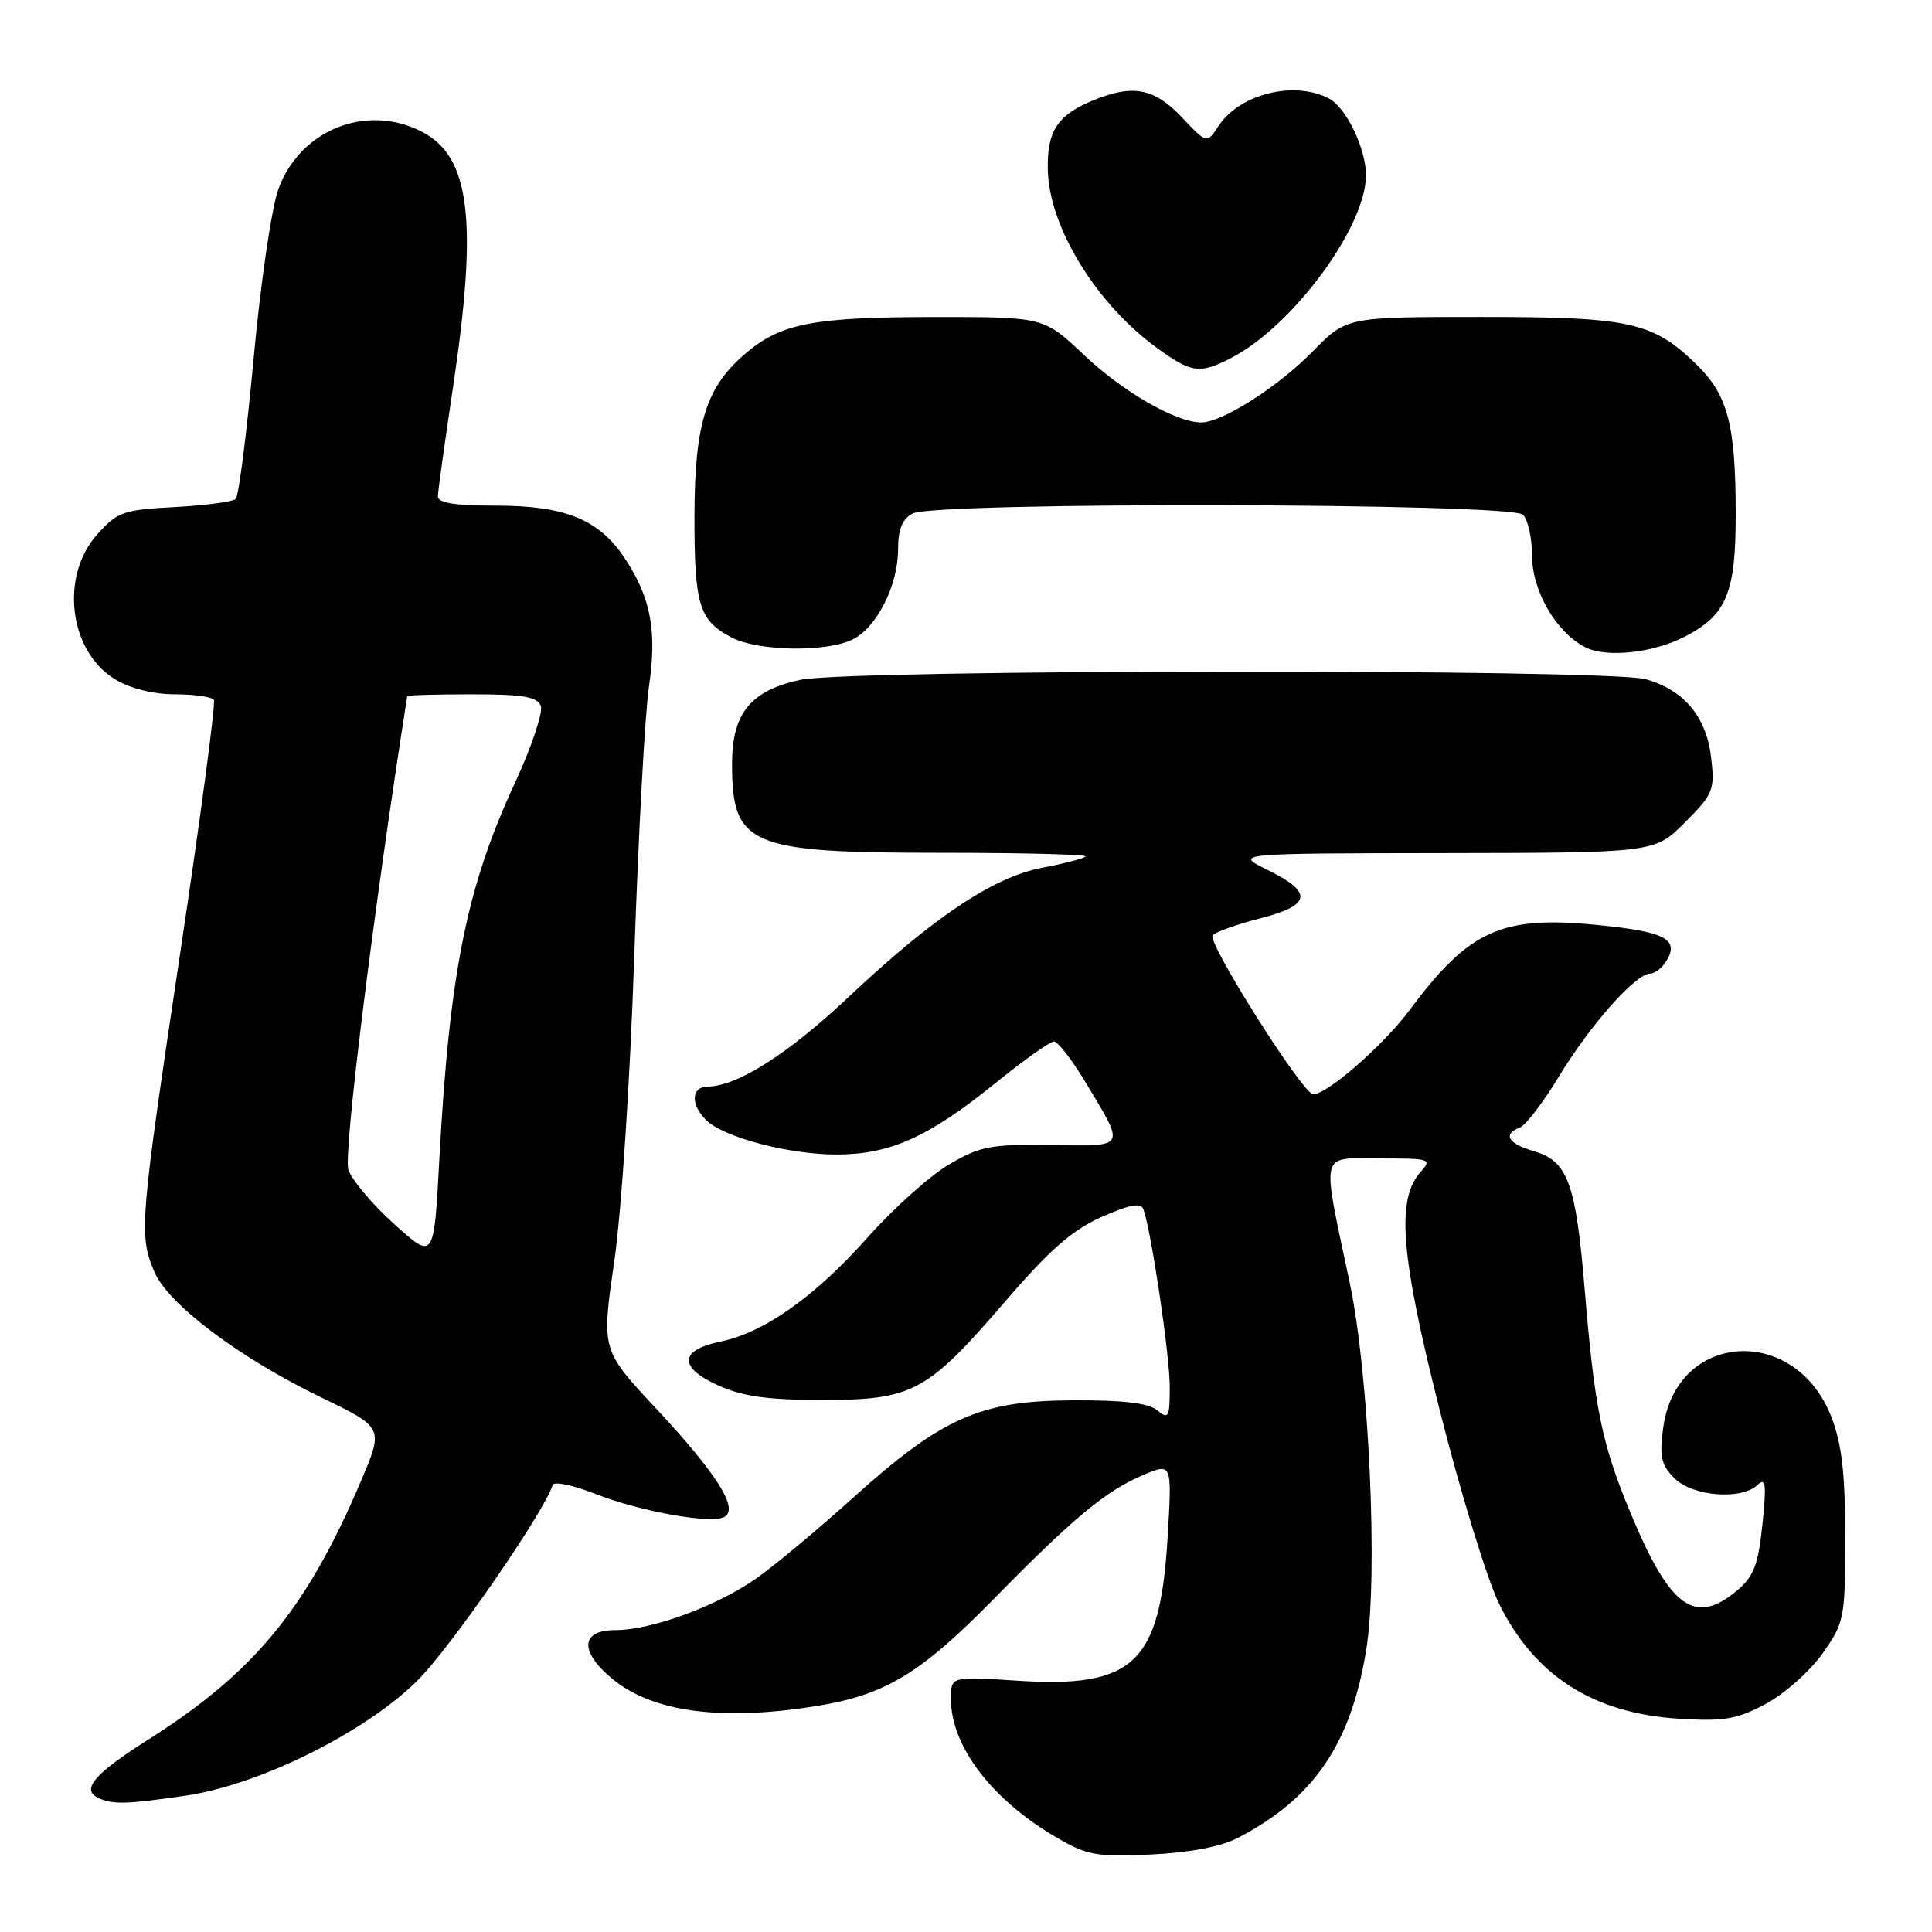 <?xml version="1.0" encoding="UTF-8" standalone="no"?>
<!DOCTYPE svg PUBLIC "-//W3C//DTD SVG 1.1//EN" "http://www.w3.org/Graphics/SVG/1.1/DTD/svg11.dtd" >
<svg xmlns="http://www.w3.org/2000/svg" xmlns:xlink="http://www.w3.org/1999/xlink" version="1.1" viewBox="0 0 256 256">
 <g >
 <path fill="currentColor"
d=" M 164.00 243.54 C 174.10 238.31 179.04 231.06 181.05 218.50 C 182.62 208.76 181.41 182.12 178.85 170.00 C 175.08 152.11 174.75 153.50 182.84 153.50 C 189.50 153.49 189.78 153.58 188.26 155.26 C 184.97 158.90 185.57 166.32 190.83 187.10 C 193.56 197.88 197.06 209.28 198.60 212.43 C 203.30 222.04 211.13 227.05 222.50 227.74 C 228.49 228.11 230.15 227.82 234.00 225.76 C 236.47 224.43 239.85 221.43 241.50 219.09 C 244.40 214.97 244.50 214.46 244.50 203.66 C 244.50 195.27 244.05 191.33 242.68 187.79 C 237.91 175.43 222.14 176.39 220.39 189.14 C 219.86 193.03 220.10 194.10 221.88 195.88 C 224.29 198.29 230.77 198.80 232.90 196.75 C 233.97 195.73 234.08 196.68 233.53 202.00 C 232.97 207.36 232.38 208.89 230.17 210.75 C 224.58 215.44 221.30 213.07 216.09 200.56 C 212.26 191.37 211.30 186.72 210.00 171.11 C 208.81 156.74 207.77 153.87 203.25 152.54 C 199.81 151.53 199.08 150.29 201.40 149.40 C 202.17 149.10 204.48 146.08 206.54 142.68 C 210.71 135.80 216.74 129.00 218.67 129.00 C 219.36 129.00 220.40 128.12 220.98 127.04 C 222.40 124.38 220.36 123.41 211.50 122.55 C 198.93 121.32 194.65 123.27 186.82 133.79 C 183.32 138.49 175.88 145.00 174.00 145.00 C 172.65 145.00 159.85 124.75 160.68 123.92 C 161.14 123.46 163.99 122.45 167.01 121.68 C 173.76 119.95 174.02 118.25 168.00 115.29 C 163.50 113.08 163.50 113.08 191.37 113.04 C 219.24 113.00 219.24 113.00 223.25 108.99 C 227.01 105.23 227.23 104.69 226.74 100.43 C 226.13 95.00 223.15 91.42 218.07 90.00 C 213.03 88.60 112.63 88.67 106.06 90.08 C 99.46 91.50 97.00 94.52 97.00 101.20 C 97.00 112.05 99.23 113.00 124.62 113.00 C 135.46 113.00 144.11 113.22 143.84 113.49 C 143.57 113.76 141.01 114.43 138.15 114.97 C 131.65 116.20 123.71 121.50 112.42 132.13 C 104.41 139.67 97.71 143.93 93.75 143.98 C 91.59 144.01 91.48 146.34 93.55 148.40 C 95.84 150.70 104.60 153.00 110.93 152.98 C 117.98 152.95 123.04 150.67 131.84 143.56 C 135.63 140.50 139.14 138.00 139.65 138.00 C 140.16 138.00 142.00 140.36 143.74 143.25 C 149.17 152.27 149.39 151.86 139.26 151.72 C 131.28 151.61 129.89 151.87 125.76 154.29 C 123.23 155.78 118.37 160.13 114.96 163.97 C 107.97 171.83 101.30 176.55 95.46 177.77 C 89.99 178.90 89.88 181.19 95.18 183.58 C 98.42 185.04 101.71 185.50 108.97 185.50 C 120.95 185.50 122.83 184.49 133.20 172.44 C 139.10 165.59 142.09 162.97 145.98 161.25 C 149.74 159.59 151.18 159.33 151.51 160.25 C 152.56 163.17 155.00 179.63 155.00 183.75 C 155.00 187.82 154.84 188.12 153.34 186.87 C 152.18 185.91 148.81 185.51 142.09 185.55 C 129.85 185.61 124.81 187.85 113.00 198.49 C 108.33 202.70 102.55 207.51 100.17 209.18 C 94.91 212.85 86.31 216.00 81.52 216.00 C 76.96 216.00 76.75 218.77 81.03 222.37 C 86.39 226.88 95.63 228.11 108.36 226.03 C 117.34 224.56 122.01 221.72 131.65 211.90 C 142.28 201.06 146.60 197.48 151.57 195.41 C 155.31 193.84 155.31 193.84 154.70 203.95 C 153.69 220.42 150.22 223.70 134.81 222.70 C 126.00 222.13 126.00 222.13 126.00 225.10 C 126.00 231.38 131.41 238.47 140.00 243.48 C 144.05 245.84 145.30 246.07 152.50 245.73 C 157.63 245.49 161.76 244.70 164.00 243.54 Z  M 24.50 237.95 C 34.27 236.55 48.25 229.64 55.25 222.75 C 59.56 218.51 71.97 200.60 73.24 196.77 C 73.41 196.26 75.90 196.78 78.78 197.91 C 84.86 200.31 94.39 202.00 96.04 200.97 C 97.88 199.84 94.92 195.19 86.91 186.61 C 79.69 178.88 79.69 178.88 81.39 167.19 C 82.35 160.54 83.50 143.00 84.05 126.50 C 84.59 110.55 85.46 94.56 85.99 90.96 C 87.08 83.56 86.24 79.15 82.72 73.88 C 79.34 68.82 74.86 67.00 65.75 67.00 C 60.21 67.00 58.01 66.64 58.02 65.75 C 58.04 65.06 58.93 58.65 60.00 51.50 C 63.34 29.25 62.33 20.77 55.91 17.46 C 48.59 13.67 39.78 17.18 36.90 25.02 C 35.99 27.52 34.53 37.46 33.61 47.47 C 32.70 57.35 31.63 65.75 31.23 66.12 C 30.83 66.49 27.18 66.97 23.13 67.19 C 16.32 67.55 15.55 67.82 12.88 70.81 C 7.92 76.36 9.13 86.28 15.23 90.00 C 17.27 91.24 20.27 91.99 23.19 92.00 C 25.77 92.00 28.09 92.34 28.34 92.75 C 28.59 93.16 26.60 108.12 23.92 126.00 C 18.52 162.01 18.39 163.60 20.43 168.48 C 22.23 172.79 31.71 179.93 42.67 185.22 C 50.84 189.17 50.84 189.17 47.80 196.32 C 40.62 213.18 33.68 221.62 19.65 230.50 C 12.29 235.16 10.58 237.26 13.25 238.34 C 15.16 239.11 16.90 239.05 24.50 237.95 Z  M 223.16 84.40 C 228.78 81.53 230.00 78.62 229.99 68.12 C 229.99 56.26 228.94 52.31 224.76 48.26 C 218.97 42.65 215.99 42.00 196.24 42.00 C 178.42 42.00 178.42 42.00 173.96 46.55 C 169.29 51.31 161.89 56.02 159.12 55.98 C 155.76 55.93 148.78 51.91 143.64 47.04 C 138.31 42.00 138.31 42.00 123.90 42.01 C 107.88 42.01 103.54 42.83 98.89 46.75 C 93.57 51.22 92.05 56.00 92.02 68.32 C 92.00 80.18 92.63 82.24 96.98 84.49 C 100.51 86.31 109.55 86.45 113.00 84.72 C 116.20 83.12 119.00 77.55 119.00 72.79 C 119.00 70.14 119.56 68.77 120.93 68.04 C 123.86 66.47 200.23 66.63 201.80 68.20 C 202.46 68.86 203.00 71.27 203.00 73.55 C 203.00 78.28 206.15 83.74 210.03 85.75 C 212.81 87.18 218.96 86.55 223.16 84.40 Z  M 163.16 47.42 C 171.30 43.21 181.00 30.05 181.00 23.22 C 181.00 19.72 178.40 14.29 176.15 13.08 C 171.57 10.63 164.27 12.42 161.47 16.68 C 159.92 19.06 159.92 19.06 156.59 15.53 C 152.93 11.65 150.05 11.12 144.72 13.35 C 140.11 15.27 138.73 17.40 138.84 22.46 C 138.99 30.07 145.25 40.27 153.36 46.15 C 157.91 49.44 158.98 49.58 163.16 47.42 Z  M 52.26 162.22 C 49.38 159.63 46.64 156.38 46.16 155.00 C 45.47 153.00 49.49 120.64 53.96 92.25 C 53.98 92.11 57.84 92.00 62.53 92.00 C 69.30 92.00 71.19 92.32 71.66 93.54 C 71.98 94.39 70.43 99.01 68.21 103.79 C 61.83 117.55 59.54 128.98 58.21 153.72 C 57.50 166.95 57.50 166.95 52.26 162.22 Z "/>
</g>
</svg>